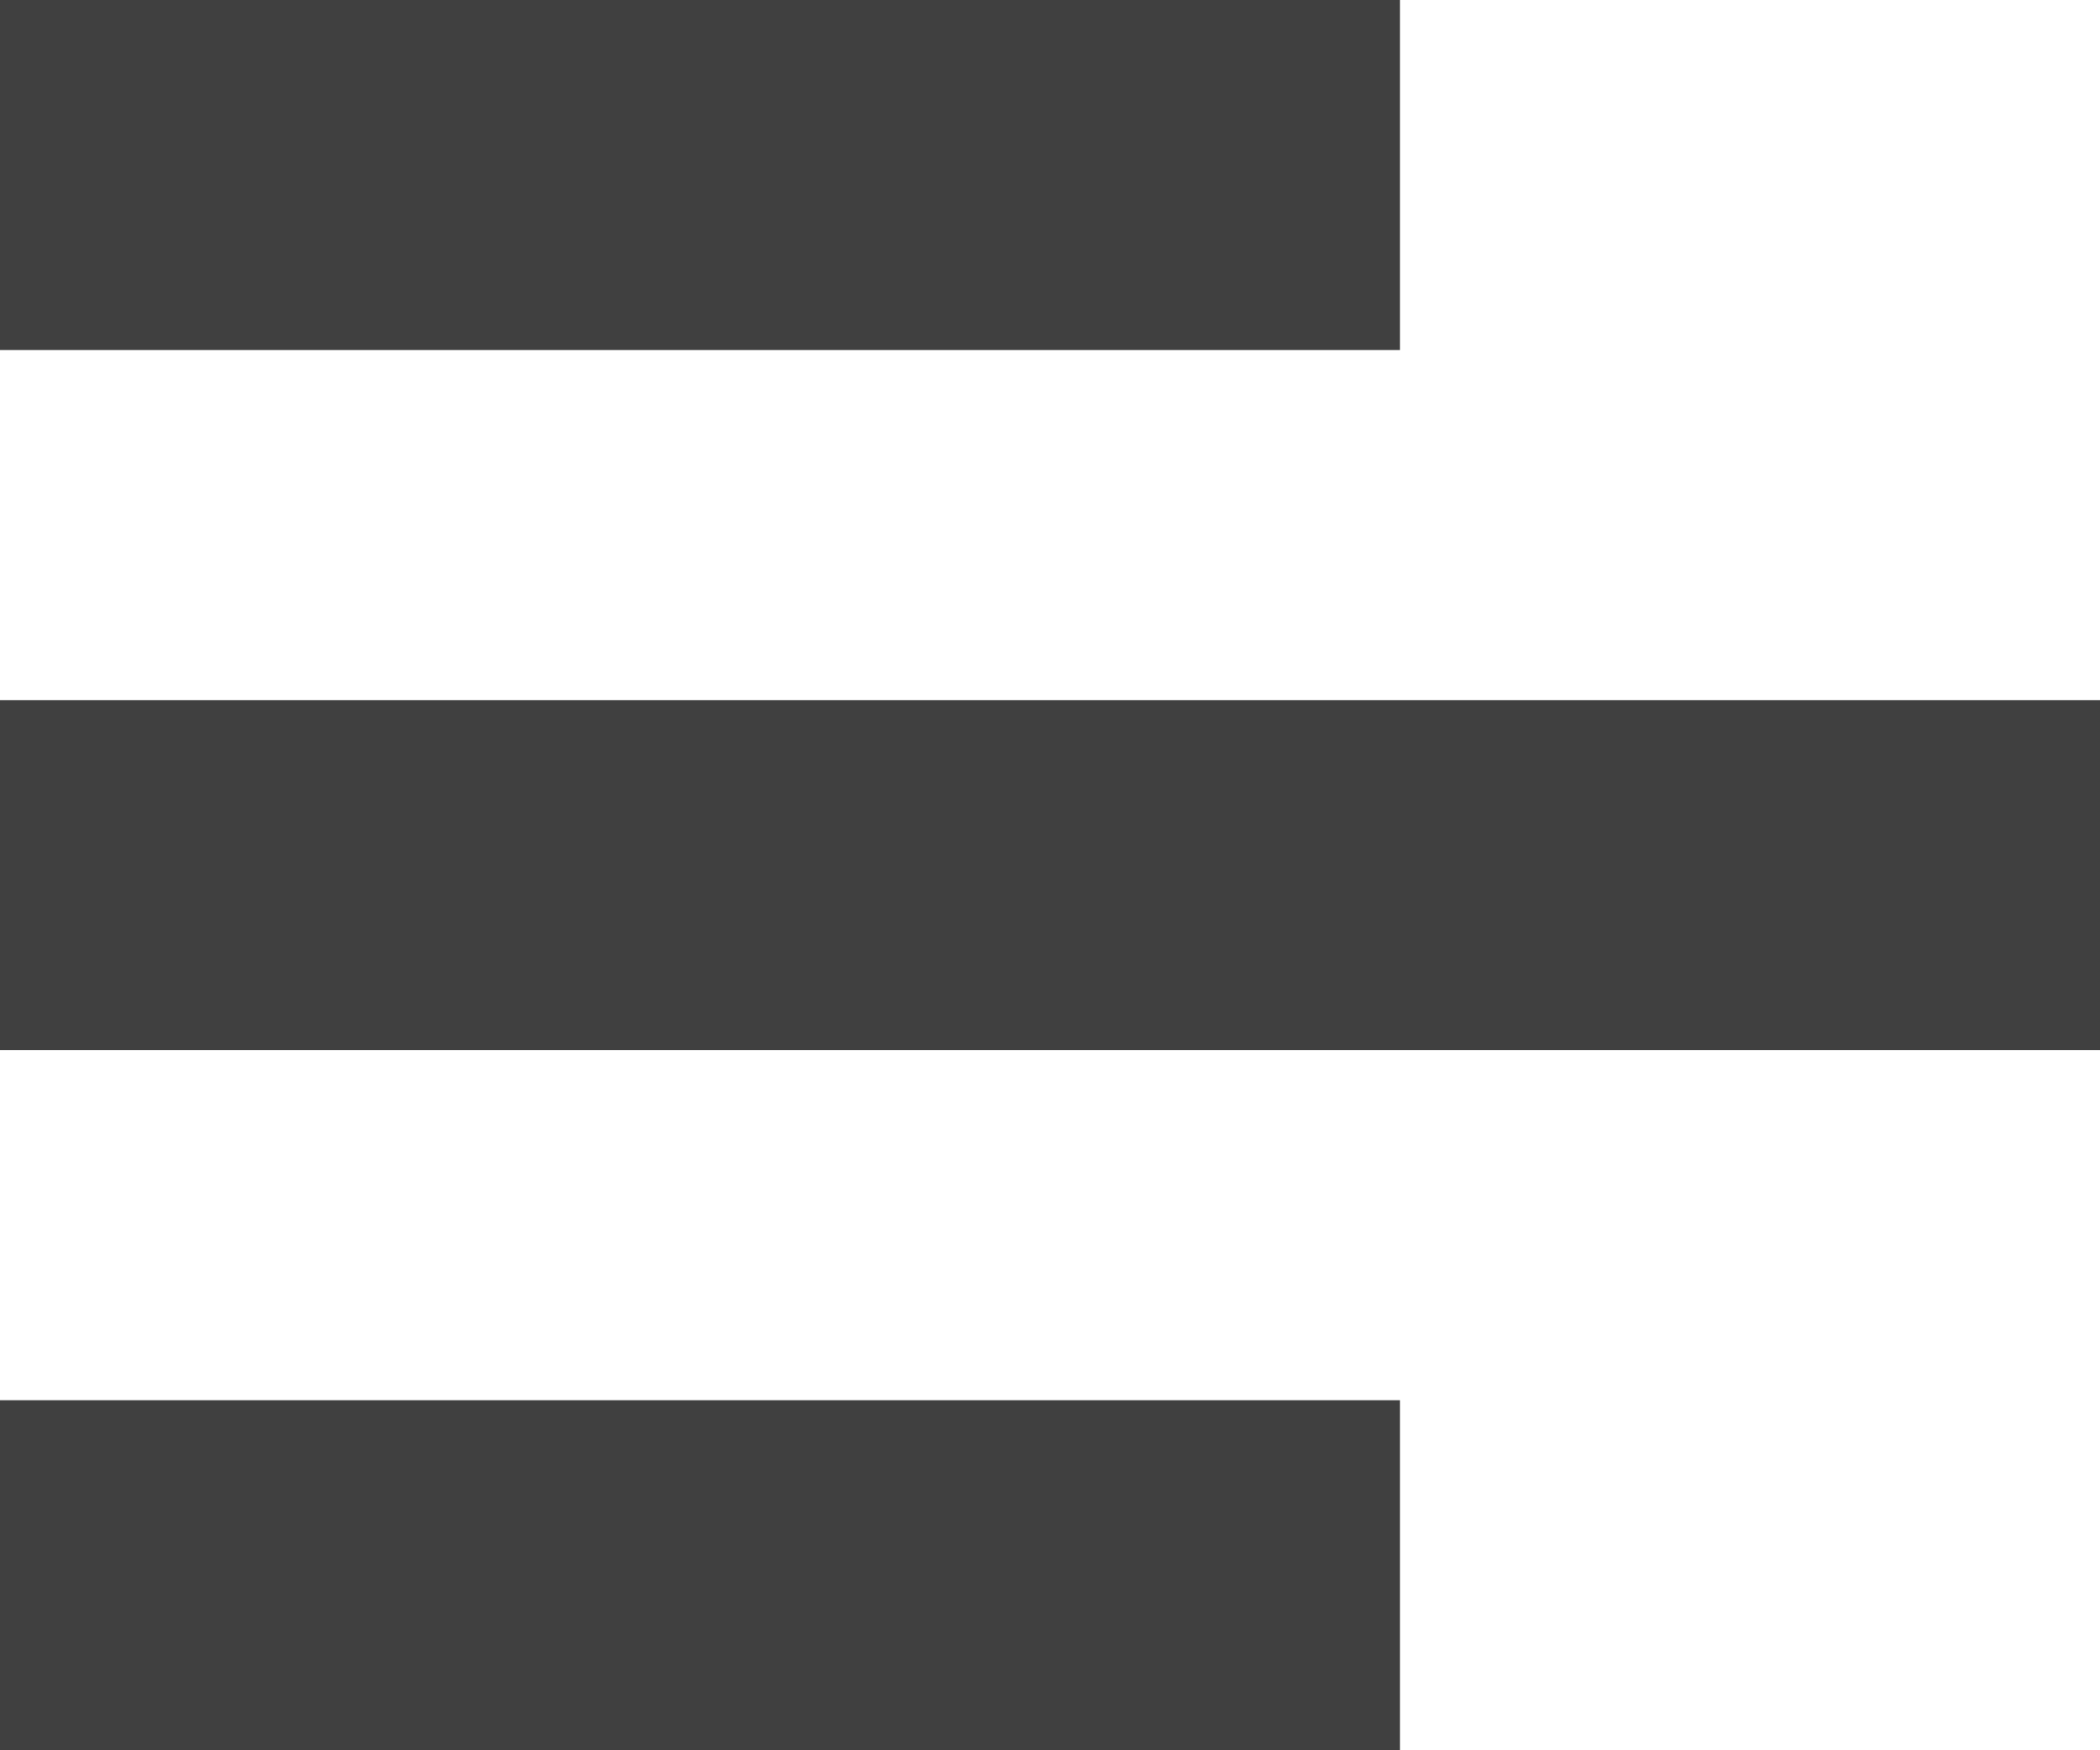 <svg width="12" height="10" viewBox="0 0 12 10" fill="none" xmlns="http://www.w3.org/2000/svg">
<g style="mix-blend-mode:multiply">
<rect y="8" width="8" height="2" fill="black" fill-opacity="0.75"/>
</g>
<g style="mix-blend-mode:multiply">
<rect width="8" height="2" fill="black" fill-opacity="0.75"/>
</g>
<g style="mix-blend-mode:multiply">
<rect y="4" width="12" height="2" fill="black" fill-opacity="0.75"/>
</g>
</svg>
